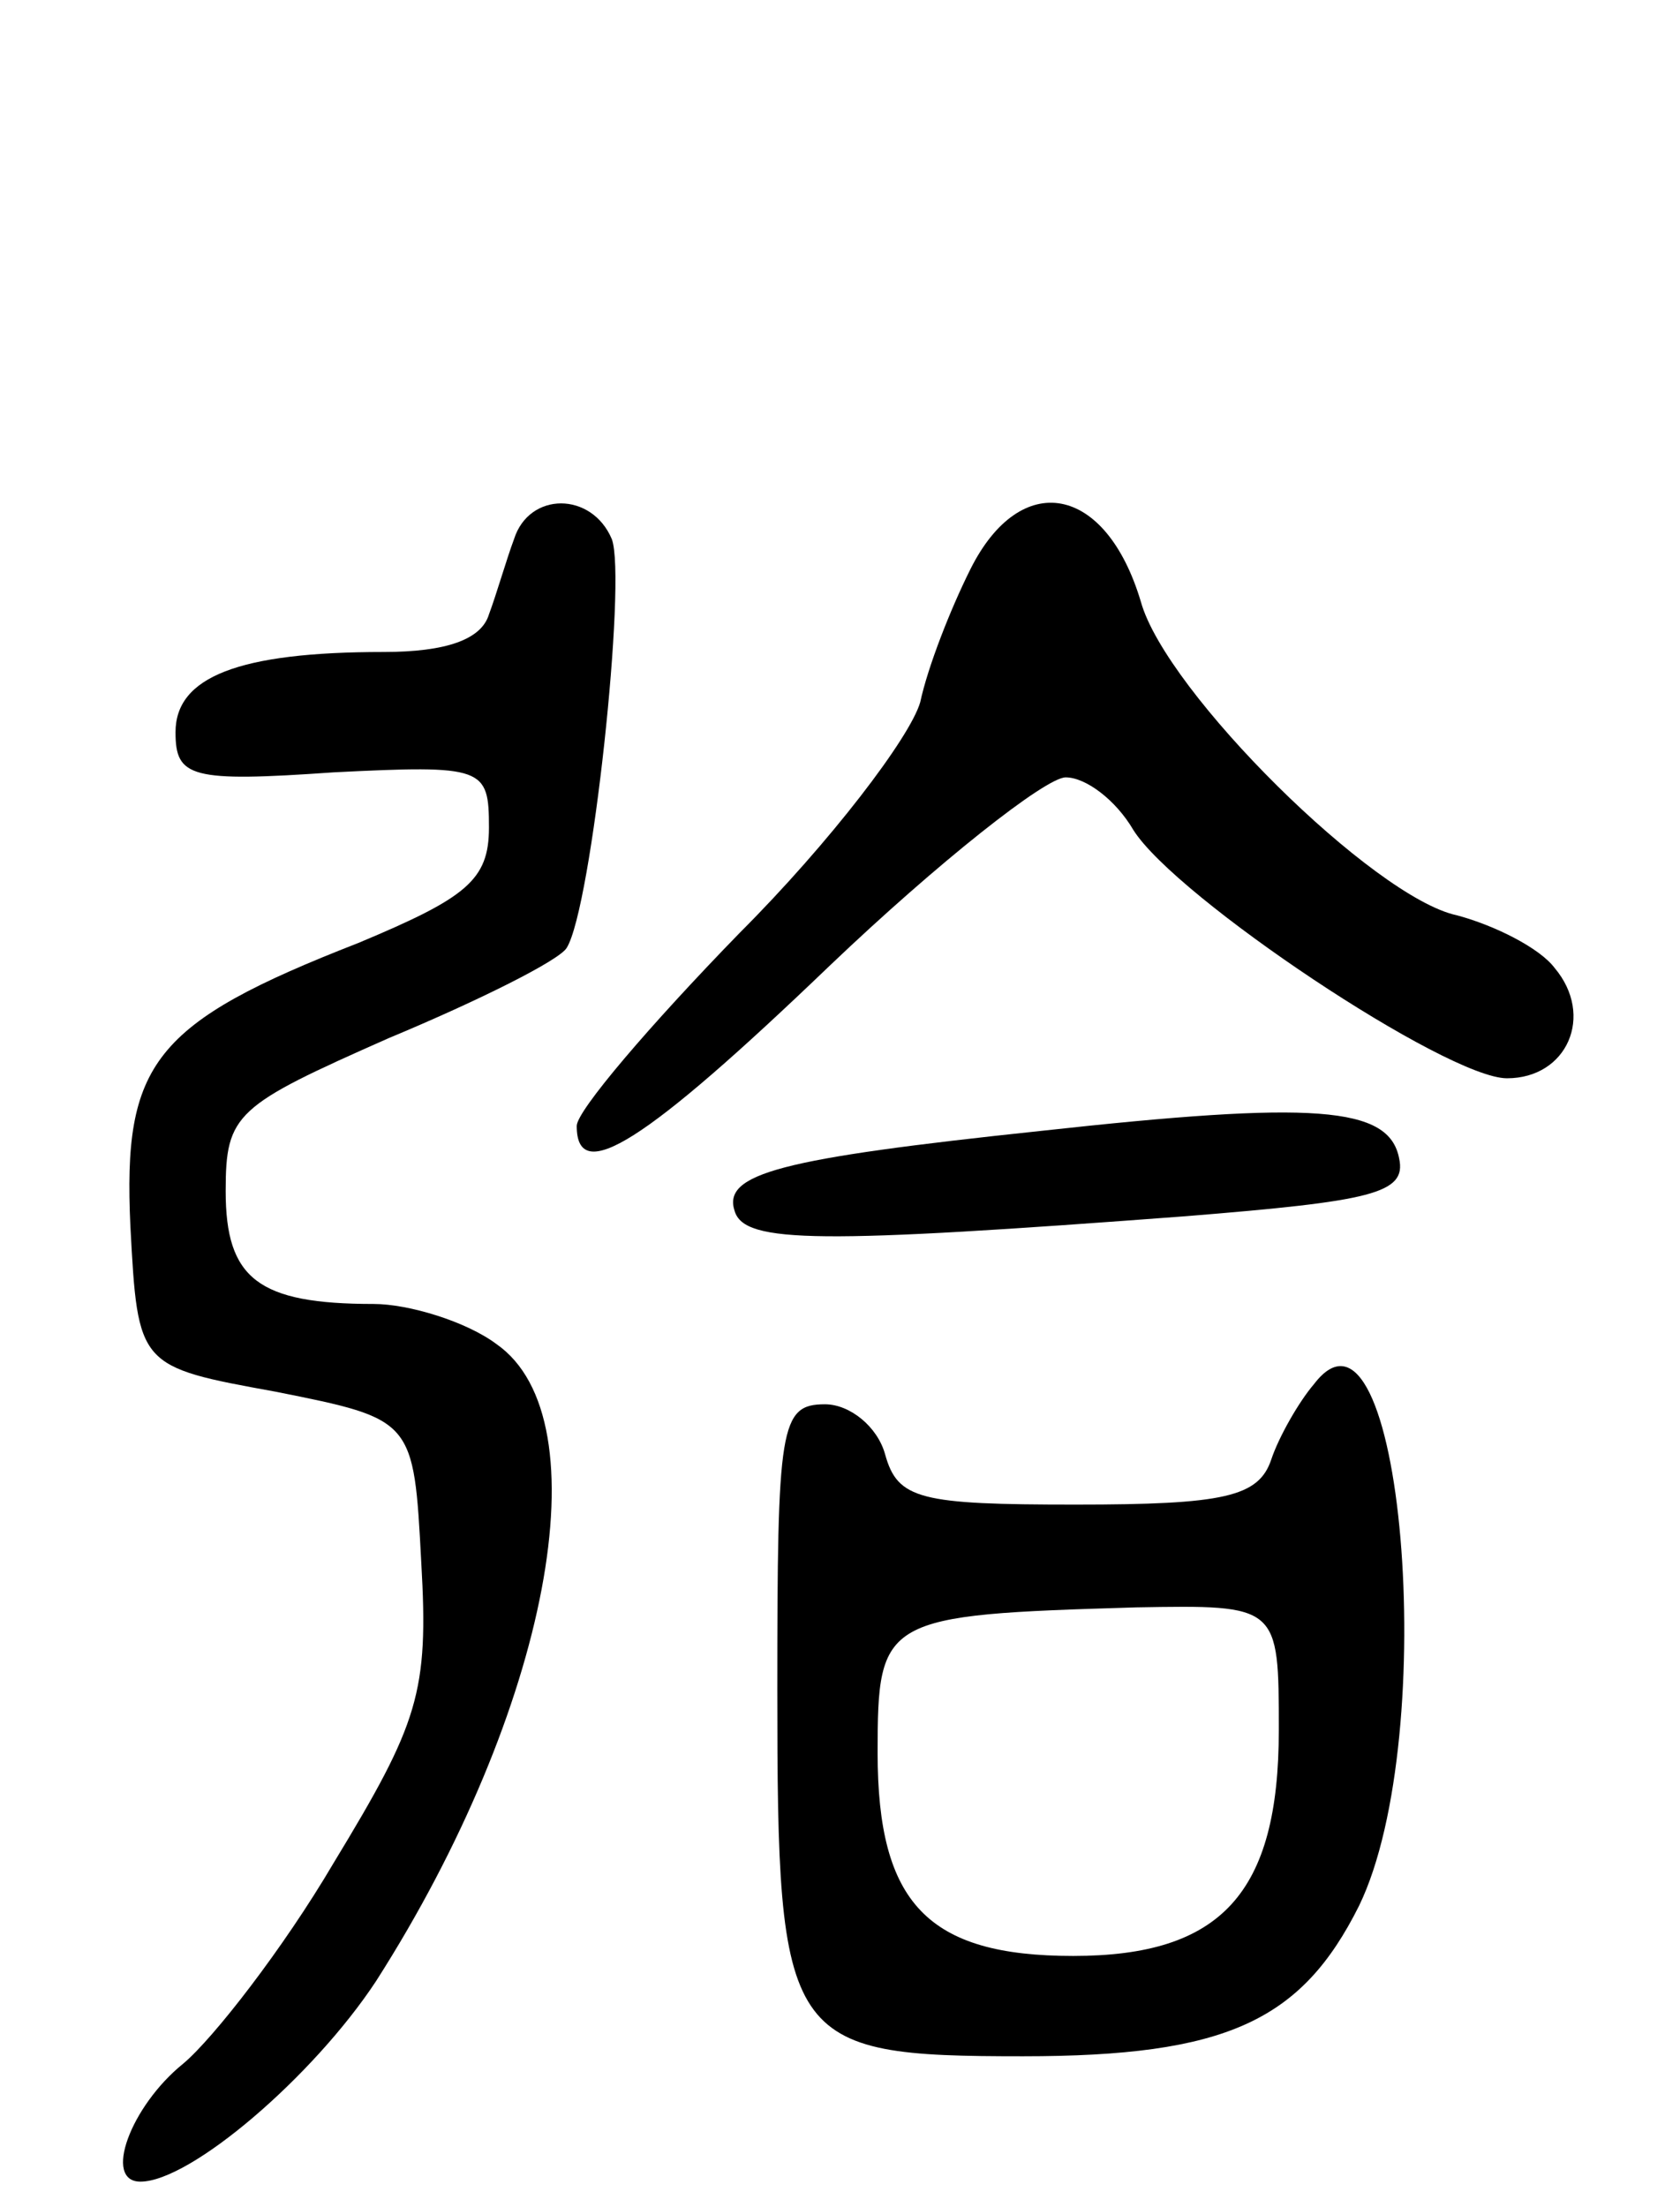 <svg version="1.0" xmlns="http://www.w3.org/2000/svg"
 width="67pt" height="88pt" viewBox="0 0 67 88"
 preserveAspectRatio="xMidYMid meet">
<g transform="translate(0,88) scale(0.1,-0.1)"
fill="#000000" stroke="none">
<path d="M205 665 c-3 -8 -7 -22 -10 -30 -3 -10 -17 -15 -42 -15 -58 0 -83
-10 -83 -32 0 -18 6 -20 63 -16 60 3 62 2 62 -22 0 -21 -9 -28 -52 -46 -82
-32 -94 -48 -91 -113 3 -56 3 -56 58 -66 55 -11 55 -11 58 -68 3 -52 -1 -64
-35 -120 -20 -34 -48 -70 -60 -80 -21 -17 -32 -47 -17 -47 20 0 69 42 94 80
69 108 91 224 48 254 -12 9 -35 16 -49 16 -46 0 -59 10 -59 45 0 31 4 34 65
61 36 15 68 31 71 36 10 16 24 147 18 163 -8 19 -33 19 -39 0z"/>
<path d="M387 653 c-8 -16 -17 -39 -20 -53 -4 -14 -36 -56 -72 -92 -36 -37
-65 -71 -65 -77 0 -24 27 -7 101 64 43 41 86 75 94 75 8 0 20 -9 27 -21 17
-27 125 -99 149 -99 24 0 35 25 19 44 -6 8 -24 17 -39 21 -33 7 -116 89 -126
125 -14 47 -48 53 -68 13z"/>
<path d="M415 429 c-104 -11 -127 -17 -122 -32 4 -13 34 -13 180 -2 74 6 88 9
85 23 -4 21 -34 23 -143 11z"/>
<path d="M524 328 c-6 -7 -14 -21 -17 -30 -5 -15 -19 -18 -78 -18 -62 0 -71 2
-76 20 -3 11 -14 20 -24 20 -18 0 -19 -9 -19 -114 0 -141 3 -146 98 -146 81 0
111 14 134 60 33 68 17 254 -18 208z m-14 -138 c0 -65 -23 -90 -82 -90 -58 0
-78 21 -78 81 0 54 2 55 103 58 57 1 57 1 57 -49z"/>
</g>
</svg>
